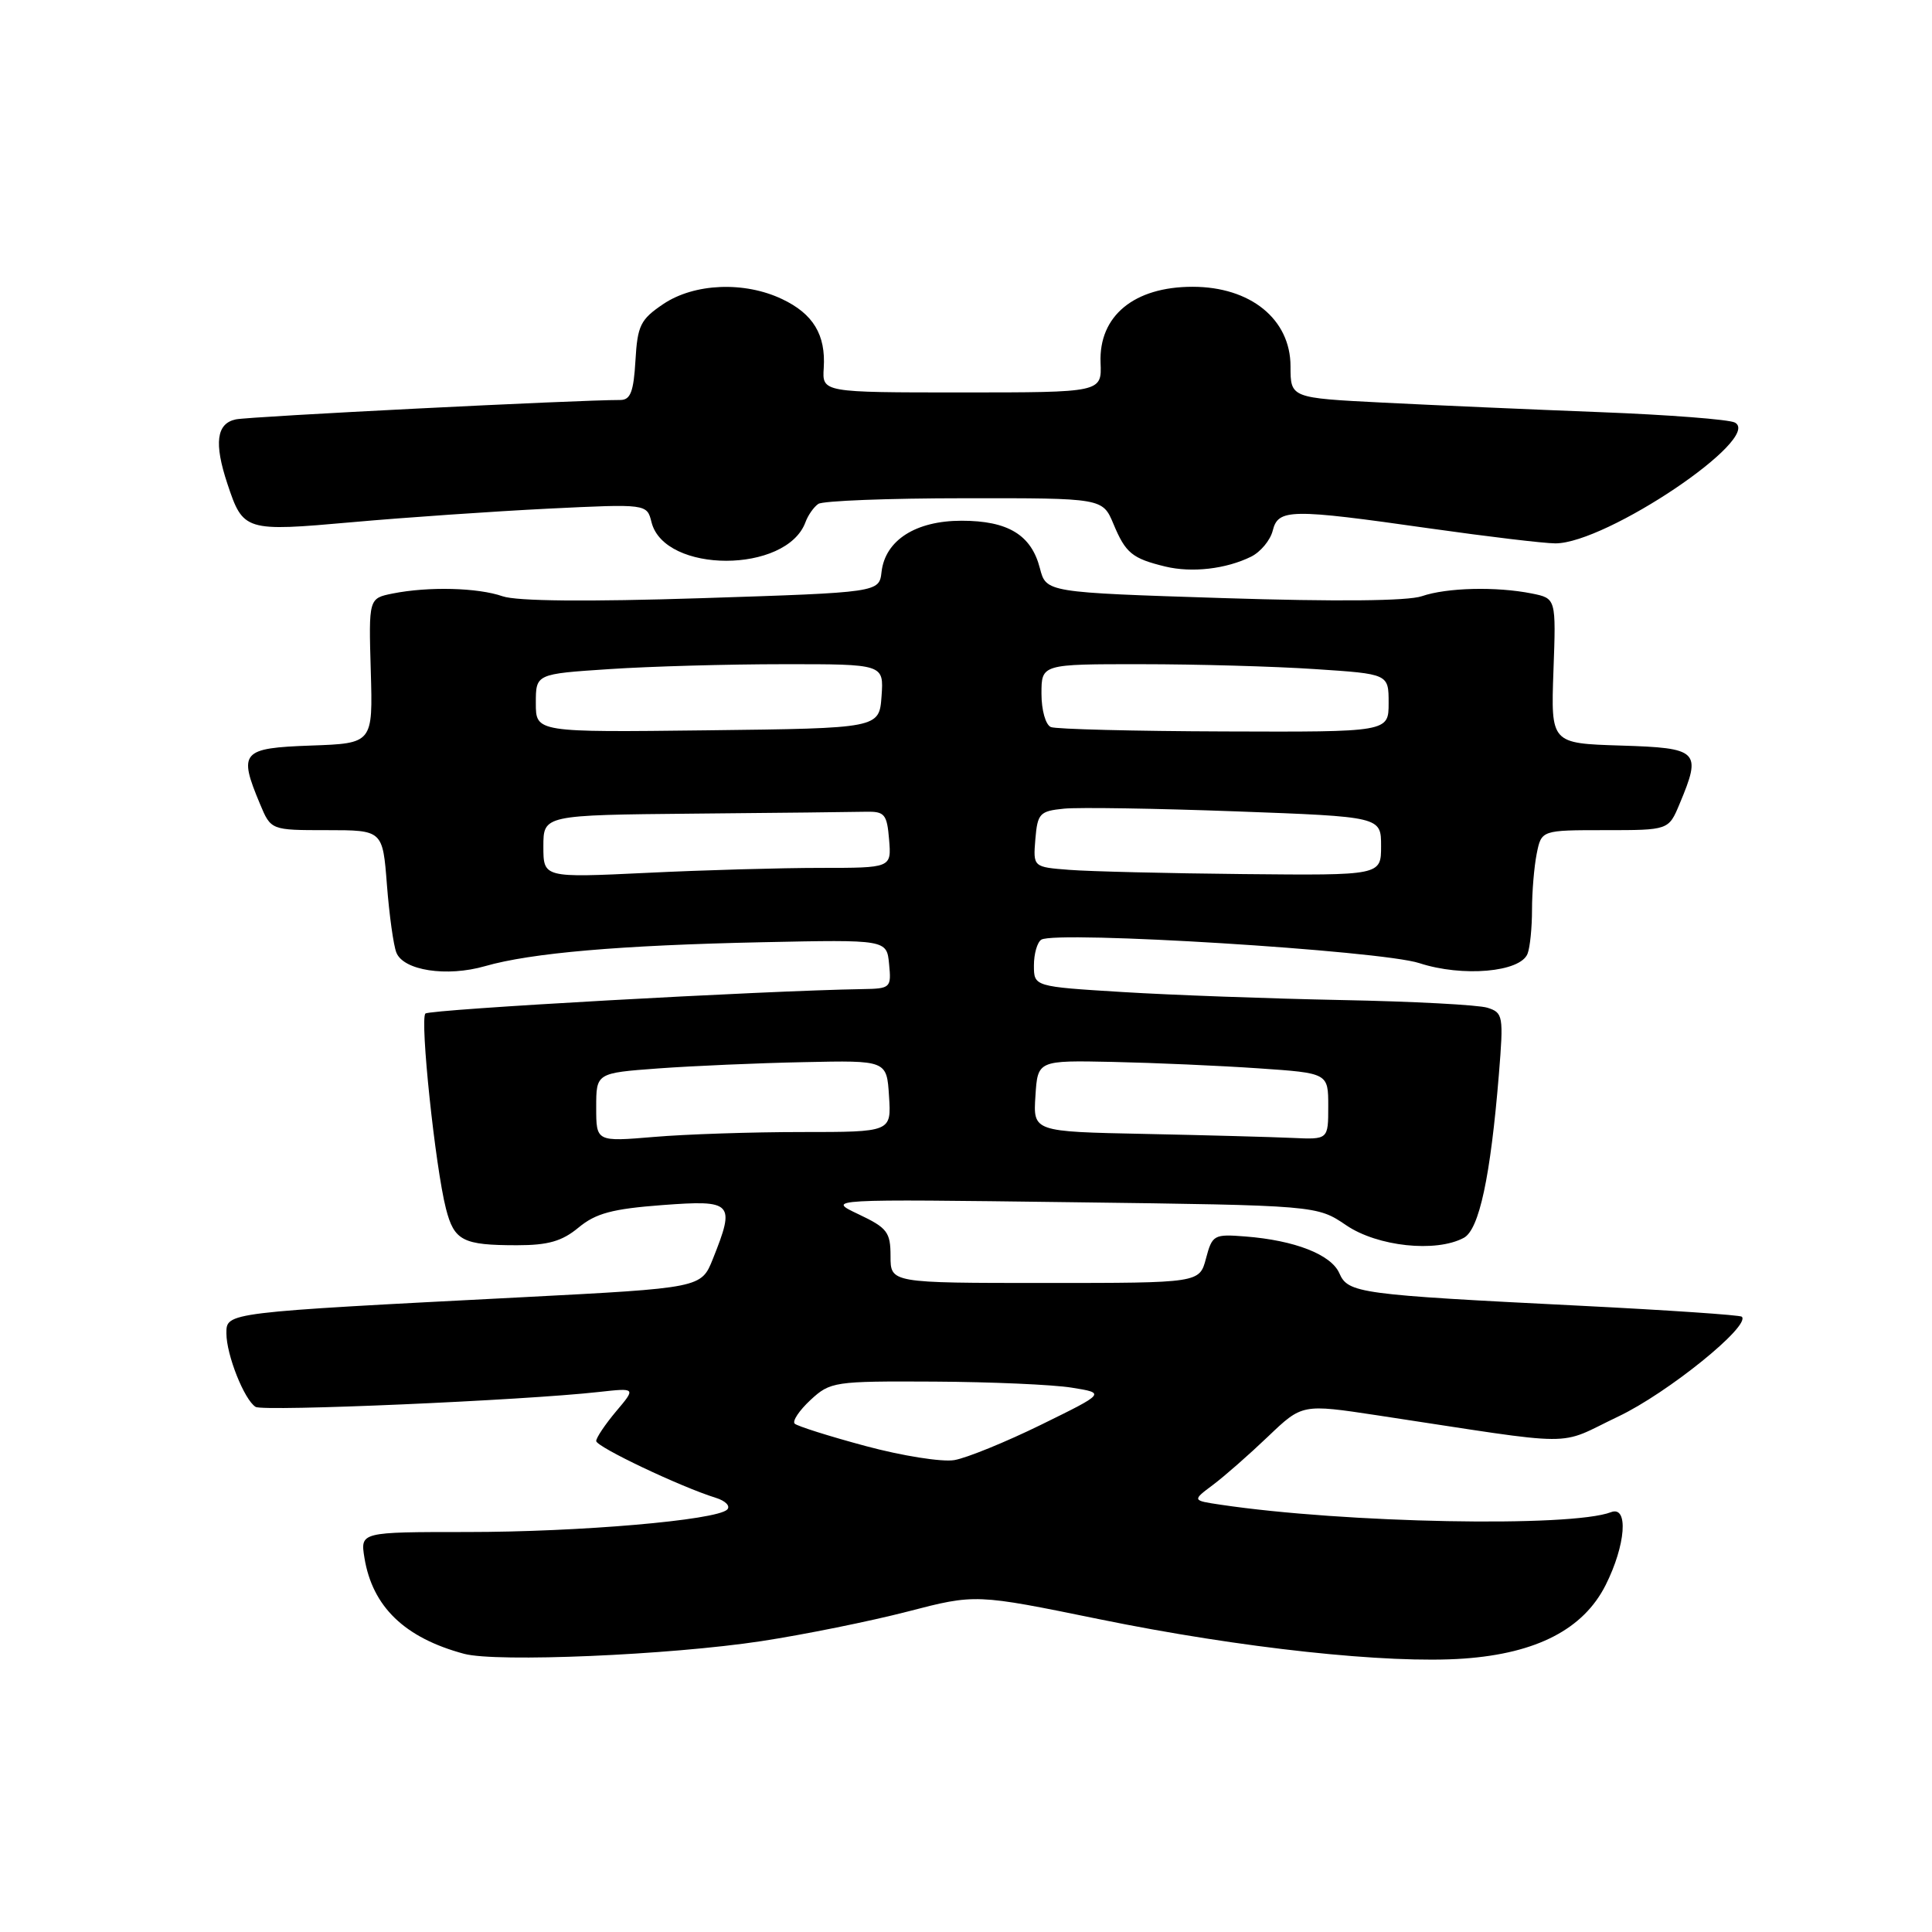 <?xml version="1.0" encoding="UTF-8" standalone="no"?>
<!DOCTYPE svg PUBLIC "-//W3C//DTD SVG 1.1//EN" "http://www.w3.org/Graphics/SVG/1.1/DTD/svg11.dtd" >
<svg xmlns="http://www.w3.org/2000/svg" xmlns:xlink="http://www.w3.org/1999/xlink" version="1.1" viewBox="0 0 256 256">
 <g >
 <path fill="currentColor"
d=" M 100.88 217.46 C 106.58 216.59 115.31 214.82 120.26 213.54 C 129.27 211.20 129.27 211.20 145.70 214.56 C 164.43 218.39 183.91 220.49 193.98 219.77 C 203.62 219.08 209.81 215.87 212.75 210.04 C 215.42 204.74 215.82 199.47 213.47 200.37 C 208.17 202.41 178.14 201.83 161.73 199.38 C 157.96 198.82 157.96 198.82 160.73 196.75 C 162.25 195.61 165.53 192.73 168.02 190.35 C 172.54 186.03 172.54 186.03 182.52 187.54 C 209.89 191.69 206.05 191.68 214.44 187.69 C 220.97 184.59 232.00 175.67 230.80 174.47 C 230.58 174.25 220.98 173.60 209.45 173.02 C 180.02 171.55 178.63 171.36 177.47 168.71 C 176.38 166.23 171.56 164.35 165.02 163.84 C 160.84 163.51 160.63 163.63 159.80 166.75 C 158.94 170.00 158.94 170.00 138.47 170.00 C 118.00 170.00 118.00 170.00 118.00 166.45 C 118.00 163.26 117.57 162.70 113.75 160.89 C 109.50 158.88 109.50 158.88 142.00 159.30 C 174.50 159.72 174.50 159.72 178.39 162.36 C 182.53 165.17 190.27 166.00 193.96 164.02 C 196.00 162.93 197.50 155.93 198.61 142.36 C 199.24 134.59 199.17 134.19 197.09 133.53 C 195.89 133.15 187.17 132.69 177.71 132.51 C 168.24 132.32 155.21 131.85 148.75 131.45 C 137.00 130.73 137.00 130.73 137.00 127.92 C 137.00 126.38 137.44 124.85 137.98 124.51 C 139.96 123.29 182.98 125.95 188.07 127.62 C 193.79 129.49 201.47 128.82 202.41 126.37 C 202.74 125.53 203.00 122.90 203.00 120.54 C 203.00 118.18 203.28 114.84 203.62 113.13 C 204.25 110.00 204.25 110.00 212.68 110.00 C 221.10 110.00 221.10 110.00 222.55 106.53 C 225.50 99.49 225.12 99.11 214.75 98.79 C 205.50 98.50 205.50 98.50 205.84 88.89 C 206.19 79.29 206.19 79.29 202.97 78.64 C 198.25 77.70 191.71 77.86 188.40 79.00 C 186.54 79.64 177.05 79.73 162.06 79.25 C 138.62 78.50 138.62 78.50 137.79 75.29 C 136.65 70.87 133.56 69.00 127.41 69.00 C 121.34 69.00 117.30 71.58 116.81 75.77 C 116.50 78.50 116.50 78.50 93.00 79.26 C 77.77 79.75 68.48 79.66 66.60 79.01 C 63.30 77.86 56.77 77.70 52.05 78.64 C 48.85 79.28 48.85 79.28 49.13 88.89 C 49.41 98.50 49.41 98.50 41.21 98.79 C 32.00 99.12 31.56 99.62 34.45 106.53 C 35.90 110.00 35.90 110.00 43.30 110.00 C 50.71 110.00 50.71 110.00 51.27 117.25 C 51.58 121.24 52.14 125.28 52.52 126.22 C 53.45 128.60 59.20 129.48 64.27 128.02 C 70.36 126.27 82.14 125.25 101.00 124.85 C 117.50 124.50 117.50 124.50 117.81 127.75 C 118.12 130.89 118.00 131.00 114.31 131.06 C 101.23 131.27 56.92 133.75 56.37 134.30 C 55.62 135.05 57.67 154.60 59.09 160.15 C 60.18 164.41 61.32 165.00 68.51 165.00 C 72.64 165.00 74.48 164.47 76.67 162.65 C 78.94 160.77 81.13 160.18 87.75 159.68 C 97.12 158.98 97.45 159.33 94.46 166.81 C 92.92 170.66 92.92 170.66 69.21 171.89 C 29.75 173.92 30.00 173.89 30.00 176.68 C 30.00 179.53 32.37 185.49 33.87 186.42 C 34.90 187.06 69.44 185.56 79.38 184.44 C 84.27 183.90 84.27 183.90 81.63 187.02 C 80.18 188.75 79.00 190.51 79.00 190.94 C 79.00 191.71 90.15 197.01 94.85 198.47 C 96.14 198.87 96.82 199.57 96.35 200.03 C 94.90 201.44 76.79 203.00 61.91 203.00 C 47.74 203.00 47.74 203.00 48.29 206.42 C 49.35 212.91 53.63 217.03 61.50 219.14 C 65.80 220.29 88.71 219.31 100.88 217.46 Z  M 165.78 73.76 C 167.03 73.14 168.32 71.59 168.64 70.32 C 169.37 67.41 170.94 67.38 189.47 70.02 C 197.16 71.11 204.63 72.00 206.09 72.00 C 212.84 72.00 233.65 58.00 229.88 55.99 C 229.12 55.58 221.07 54.96 212.00 54.61 C 202.93 54.26 189.99 53.69 183.25 53.35 C 171.00 52.73 171.00 52.73 171.00 48.54 C 171.00 42.30 165.70 38.00 158.02 38.00 C 150.27 38.00 145.59 41.86 145.83 48.05 C 145.99 52.00 145.99 52.00 127.46 52.00 C 108.94 52.00 108.94 52.00 109.15 48.75 C 109.43 44.36 107.75 41.58 103.63 39.63 C 98.63 37.25 92.00 37.53 87.90 40.28 C 84.86 42.33 84.47 43.12 84.20 47.78 C 83.96 51.91 83.54 53.00 82.20 53.00 C 76.56 52.99 33.11 55.18 31.25 55.57 C 28.68 56.11 28.34 58.71 30.13 64.10 C 32.22 70.39 32.44 70.46 46.70 69.19 C 53.74 68.56 65.40 67.76 72.61 67.40 C 85.72 66.76 85.72 66.76 86.33 69.20 C 88.05 76.01 104.22 76.01 106.73 69.19 C 107.07 68.26 107.84 67.17 108.43 66.77 C 109.02 66.36 117.74 66.02 127.80 66.02 C 146.10 66.00 146.10 66.00 147.54 69.43 C 149.15 73.29 150.01 74.00 154.41 75.07 C 157.94 75.92 162.45 75.40 165.78 73.76 Z  M 114.71 191.61 C 109.87 190.31 105.64 188.97 105.30 188.64 C 104.96 188.30 105.91 186.89 107.39 185.51 C 110.02 183.08 110.51 183.00 123.80 183.07 C 131.34 183.11 139.53 183.47 142.00 183.87 C 146.50 184.59 146.50 184.59 137.96 188.78 C 133.27 191.08 128.09 193.19 126.46 193.47 C 124.83 193.75 119.54 192.91 114.71 191.61 Z  M 79.00 146.74 C 79.00 142.18 79.00 142.18 87.25 141.57 C 91.79 141.24 100.45 140.86 106.50 140.74 C 117.50 140.50 117.50 140.50 117.80 145.25 C 118.11 150.00 118.11 150.00 106.21 150.00 C 99.66 150.00 90.86 150.29 86.65 150.65 C 79.00 151.29 79.00 151.29 79.00 146.74 Z  M 151.70 150.25 C 136.89 149.95 136.89 149.95 137.20 145.22 C 137.50 140.50 137.50 140.50 147.50 140.71 C 153.00 140.83 161.66 141.21 166.75 141.56 C 176.00 142.19 176.00 142.19 176.00 146.59 C 176.00 151.00 176.00 151.00 171.25 150.78 C 168.64 150.66 159.84 150.42 151.70 150.25 Z  M 72.00 112.16 C 72.00 108.00 72.00 108.00 92.00 107.81 C 103.00 107.71 113.24 107.60 114.75 107.56 C 117.22 107.51 117.53 107.88 117.81 111.25 C 118.12 115.00 118.12 115.00 108.72 115.00 C 103.55 115.00 93.17 115.29 85.66 115.66 C 72.00 116.31 72.00 116.31 72.00 112.16 Z  M 141.69 115.26 C 136.89 114.89 136.89 114.89 137.19 111.19 C 137.48 107.78 137.76 107.47 141.00 107.15 C 142.93 106.96 153.16 107.12 163.75 107.51 C 183.00 108.22 183.00 108.22 183.00 112.11 C 183.00 116.00 183.00 116.00 164.75 115.82 C 154.71 115.72 144.34 115.47 141.69 115.26 Z  M 71.00 93.17 C 71.00 89.30 71.00 89.30 80.75 88.66 C 86.11 88.30 96.49 88.01 103.81 88.01 C 117.11 88.00 117.11 88.00 116.81 92.25 C 116.50 96.50 116.50 96.50 93.75 96.77 C 71.00 97.04 71.00 97.04 71.00 93.17 Z  M 139.25 96.34 C 138.55 96.05 138.00 94.11 138.00 91.92 C 138.00 88.00 138.00 88.00 151.25 88.01 C 158.54 88.01 168.89 88.30 174.25 88.66 C 184.00 89.30 184.00 89.30 184.00 93.15 C 184.00 97.00 184.00 97.00 162.25 96.92 C 150.29 96.88 139.94 96.62 139.25 96.34 Z "/>
</g>
</svg>